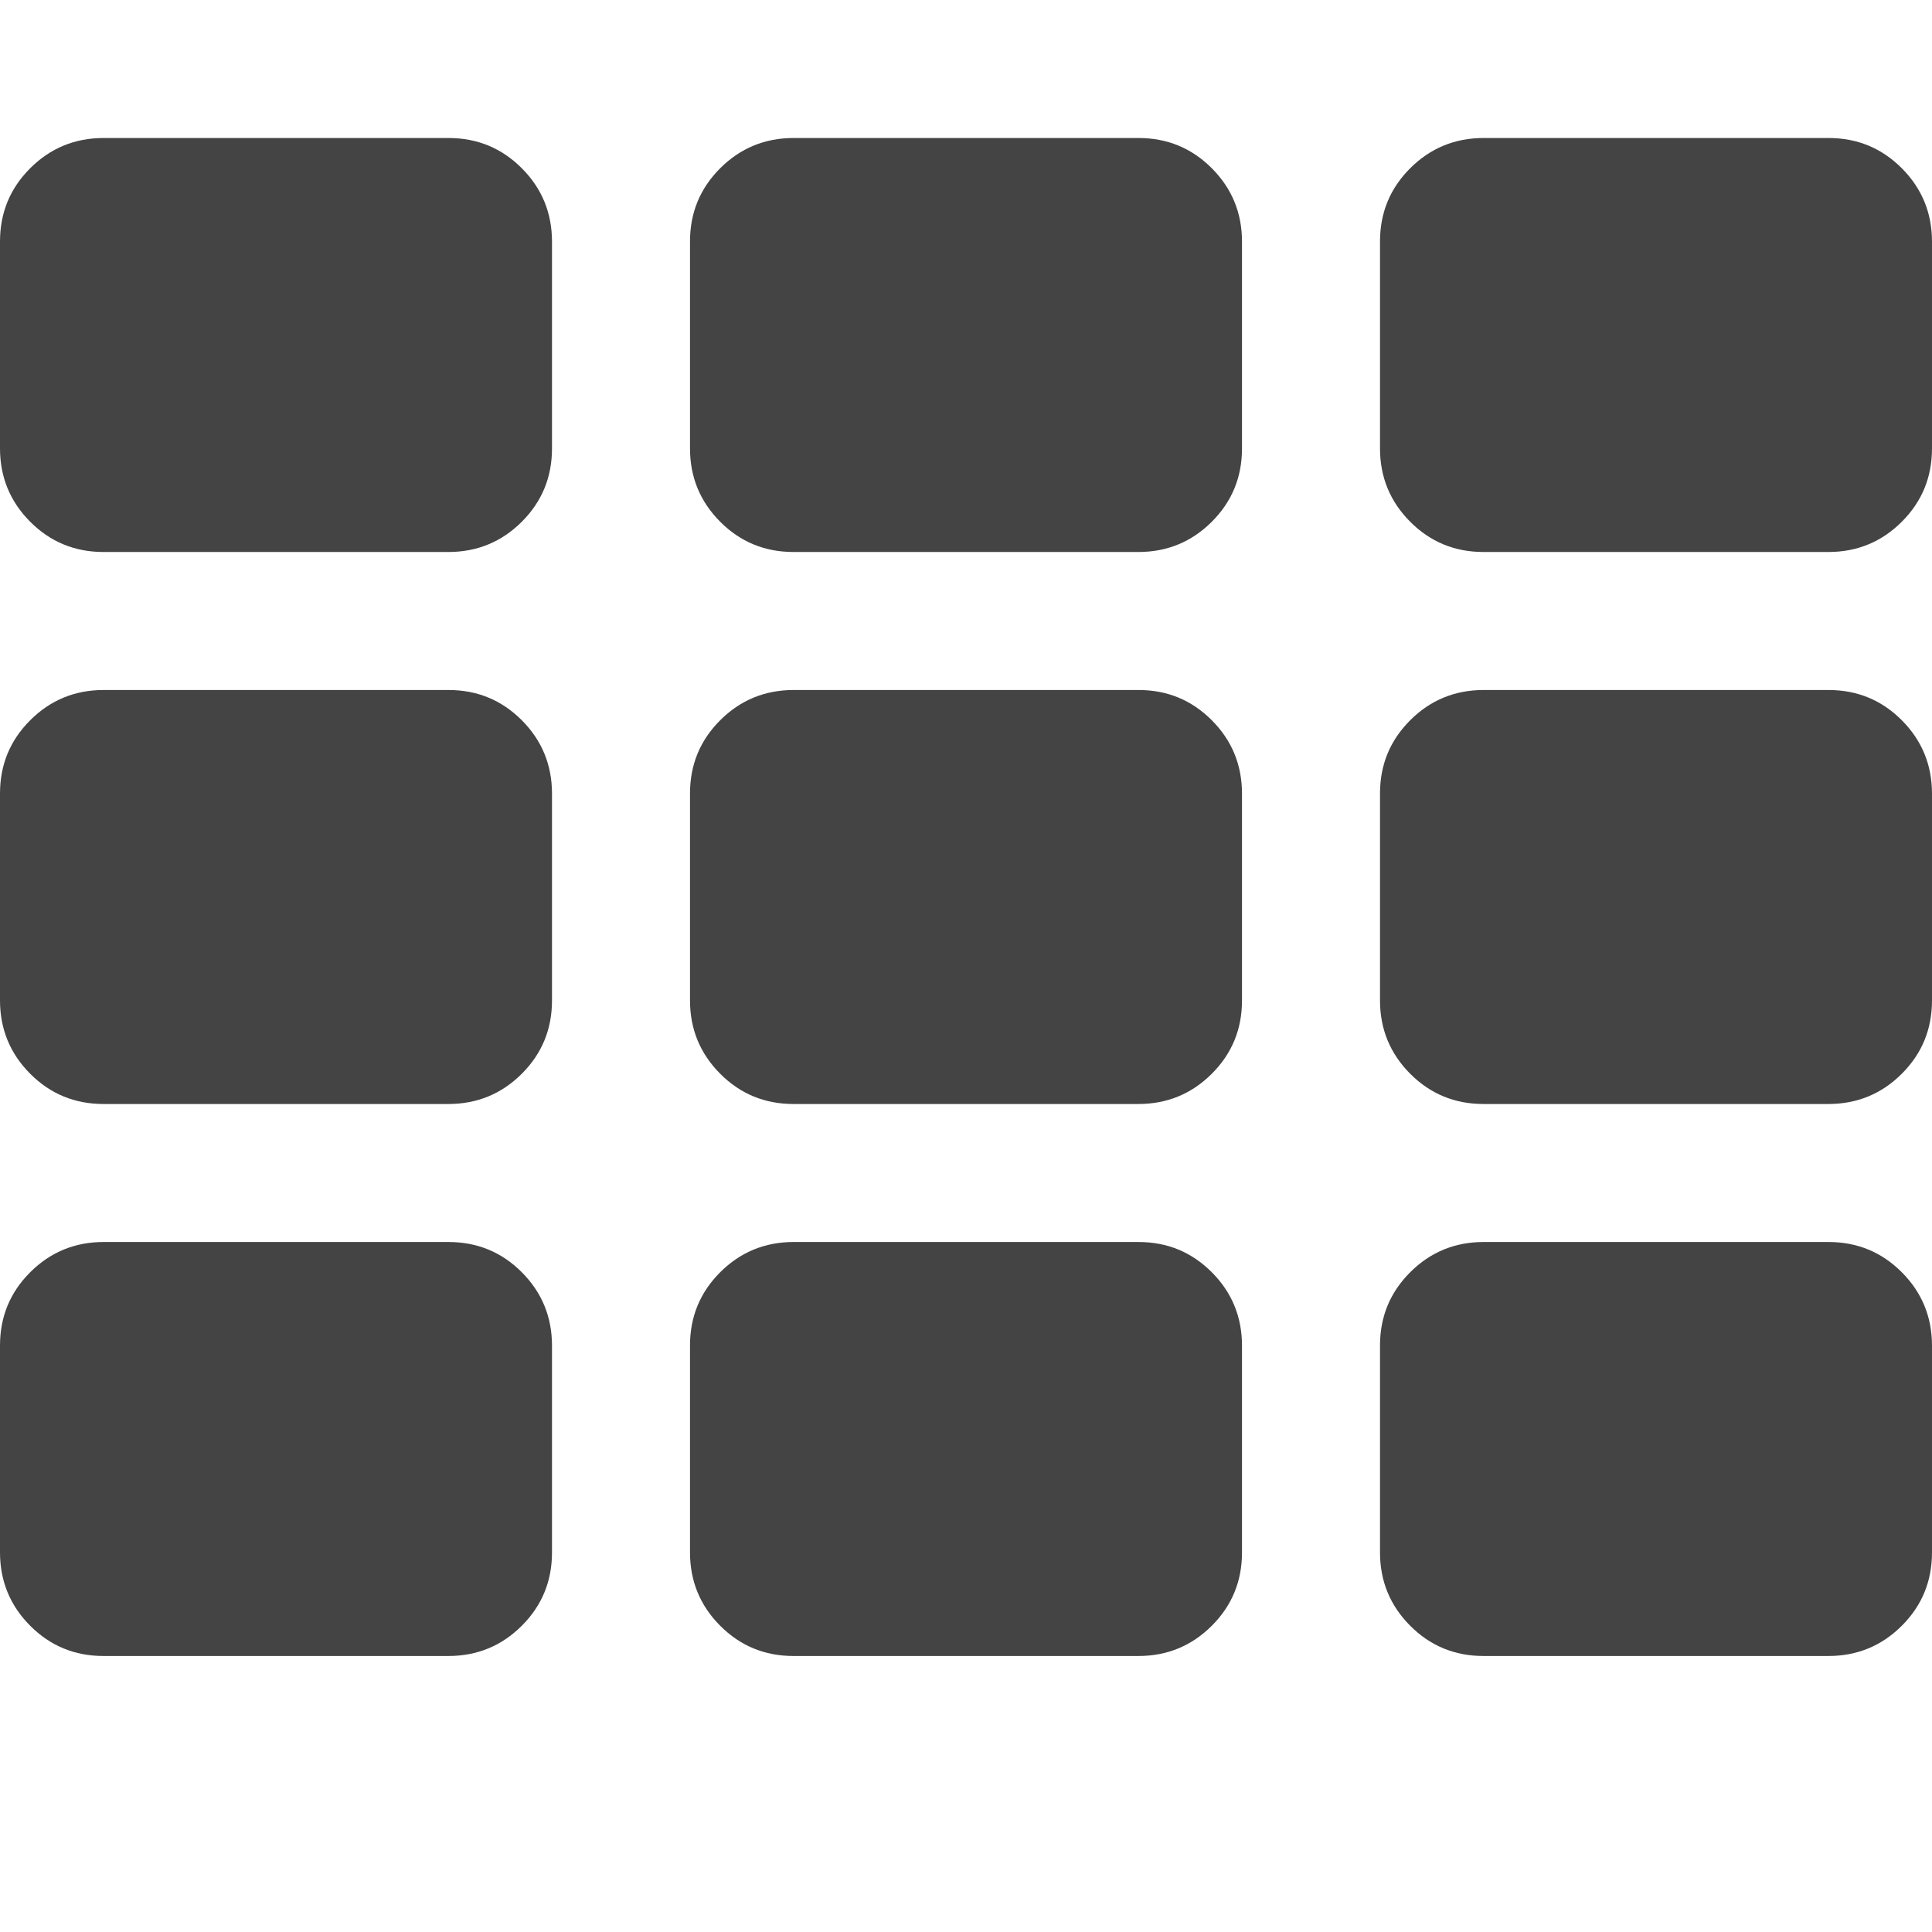 <?xml version="1.0" encoding="utf-8"?>
<!-- Generated by IcoMoon.io -->
<!DOCTYPE svg PUBLIC "-//W3C//DTD SVG 1.1//EN" "http://www.w3.org/Graphics/SVG/1.1/DTD/svg11.dtd">
<svg version="1.1" xmlns="http://www.w3.org/2000/svg" xmlns:xlink="http://www.w3.org/1999/xlink" width="28" height="28" viewBox="0 0 28 28">
<path fill="#444" d="M0 22.5v-3q0-0.625 0.438-1.062t1.062-0.438h5q0.625 0 1.062 0.438t0.438 1.062v3q0 0.625-0.438 1.062t-1.062 0.438h-5q-0.625 0-1.062-0.438t-0.438-1.062zM0 14.5v-3q0-0.625 0.438-1.062t1.062-0.438h5q0.625 0 1.062 0.438t0.438 1.062v3q0 0.625-0.438 1.062t-1.062 0.438h-5q-0.625 0-1.062-0.438t-0.438-1.062zM0 6.5v-3q0-0.625 0.438-1.062t1.062-0.438h5q0.625 0 1.062 0.438t0.438 1.062v3q0 0.625-0.438 1.062t-1.062 0.438h-5q-0.625 0-1.062-0.438t-0.438-1.062zM10 22.5v-3q0-0.625 0.438-1.062t1.062-0.438h5q0.625 0 1.062 0.438t0.438 1.062v3q0 0.625-0.438 1.062t-1.062 0.438h-5q-0.625 0-1.062-0.438t-0.438-1.062zM10 14.5v-3q0-0.625 0.438-1.062t1.062-0.438h5q0.625 0 1.062 0.438t0.438 1.062v3q0 0.625-0.438 1.062t-1.062 0.438h-5q-0.625 0-1.062-0.438t-0.438-1.062zM10 6.5v-3q0-0.625 0.438-1.062t1.062-0.438h5q0.625 0 1.062 0.438t0.438 1.062v3q0 0.625-0.438 1.062t-1.062 0.438h-5q-0.625 0-1.062-0.438t-0.438-1.062zM20 22.5v-3q0-0.625 0.438-1.062t1.062-0.438h5q0.625 0 1.062 0.438t0.438 1.062v3q0 0.625-0.438 1.062t-1.062 0.438h-5q-0.625 0-1.062-0.438t-0.438-1.062zM20 14.5v-3q0-0.625 0.438-1.062t1.062-0.438h5q0.625 0 1.062 0.438t0.438 1.062v3q0 0.625-0.438 1.062t-1.062 0.438h-5q-0.625 0-1.062-0.438t-0.438-1.062zM20 6.5v-3q0-0.625 0.438-1.062t1.062-0.438h5q0.625 0 1.062 0.438t0.438 1.062v3q0 0.625-0.438 1.062t-1.062 0.438h-5q-0.625 0-1.062-0.438t-0.438-1.062z"></path>
</svg>
